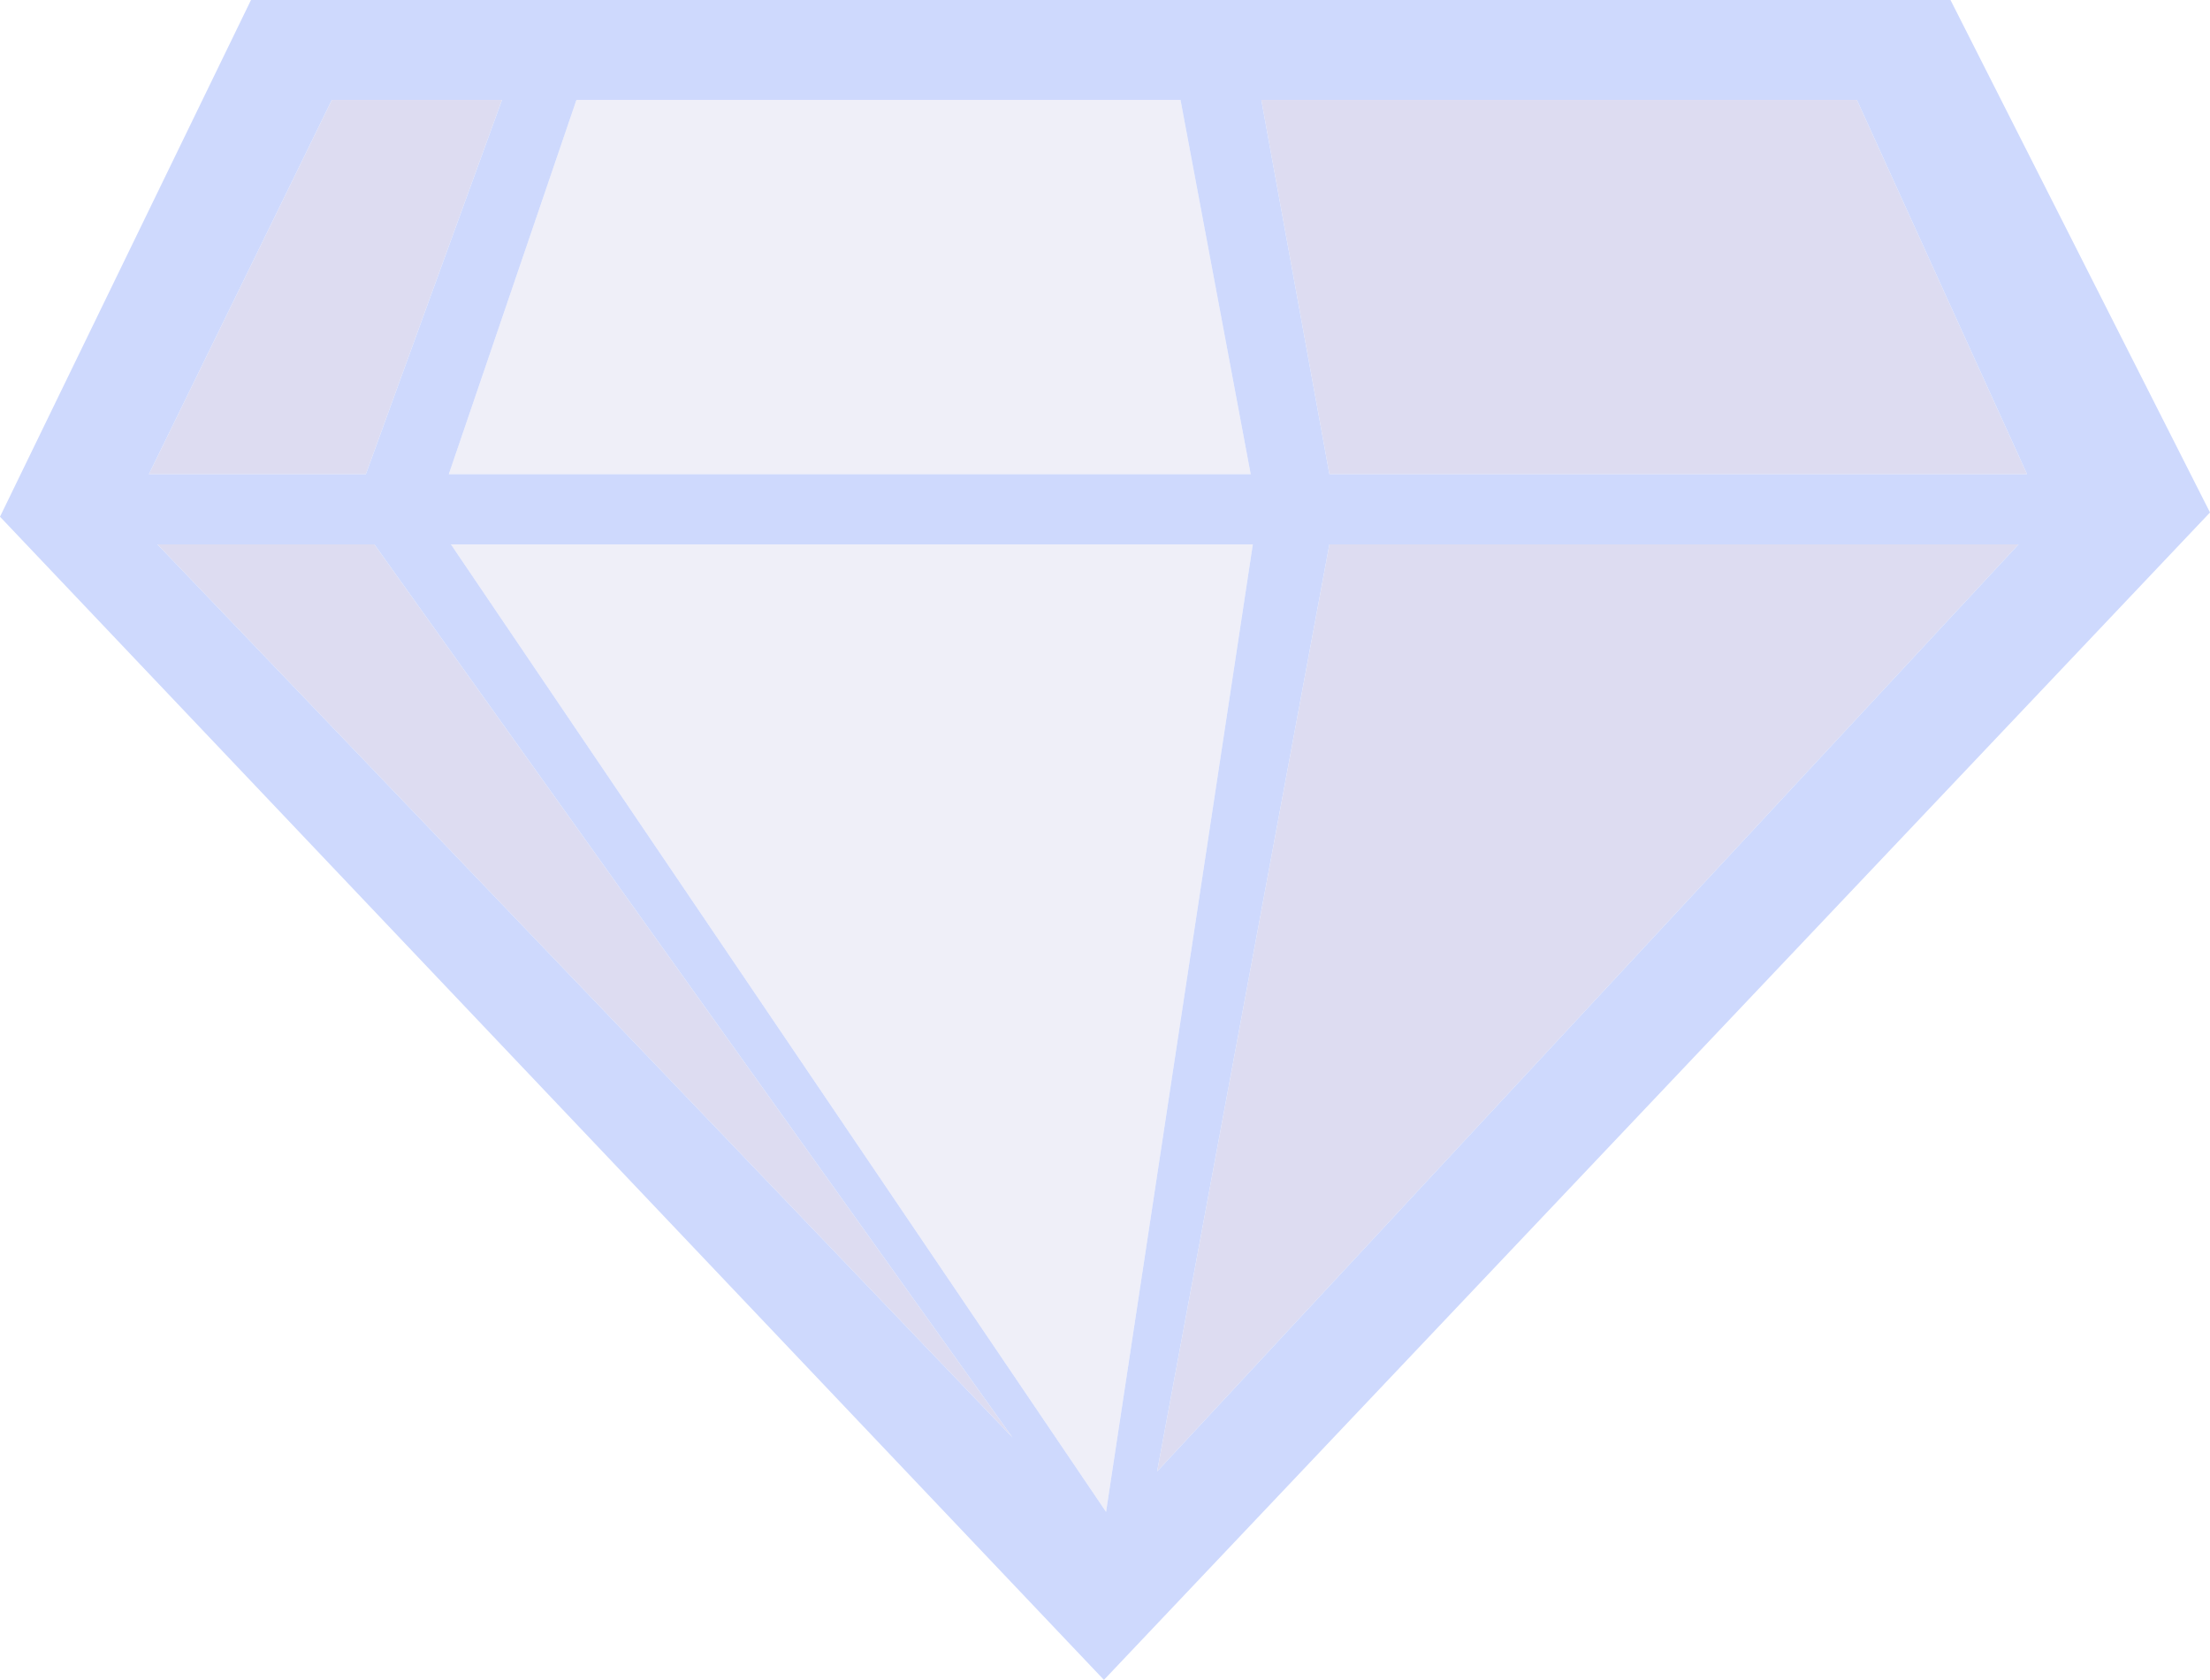 <?xml version="1.0" encoding="UTF-8" standalone="no"?>
<svg xmlns:xlink="http://www.w3.org/1999/xlink" height="39.5px" width="51.95px" xmlns="http://www.w3.org/2000/svg">
  <g transform="matrix(1.0, 0.0, 0.0, 1.0, 26.25, 20.65)">
    <path d="M17.4 -18.3 L21.4 -9.5 5.0 -9.5 3.4 -18.3 17.4 -18.3 M5.0 -7.85 L21.2 -7.85 0.95 13.95 5.0 -7.85 M-18.45 -18.3 L-14.45 -18.3 -17.65 -9.5 -22.75 -9.5 -18.45 -18.3 M-17.45 -7.85 L-2.45 13.15 -22.55 -7.85 -17.45 -7.85" fill="#b9b8e2" fill-opacity="0.486" fill-rule="evenodd" stroke="none"/>
    <path d="M1.5 -18.3 L3.15 -9.5 -15.7 -9.5 -12.7 -18.3 1.5 -18.3 M-15.65 -7.85 L3.2 -7.85 -0.25 14.9 -15.65 -7.85" fill="#b9b8e2" fill-opacity="0.22" fill-rule="evenodd" stroke="none"/>
    <path d="M17.4 -18.3 L3.4 -18.3 5.0 -9.5 21.4 -9.5 17.4 -18.3 M1.5 -18.3 L-12.7 -18.3 -15.7 -9.5 3.15 -9.5 1.5 -18.3 M5.0 -7.85 L0.95 13.95 21.2 -7.85 5.0 -7.85 M-26.25 -8.5 L-20.35 -20.65 19.6 -20.65 25.7 -8.6 -0.3 18.85 -26.25 -8.5 M-18.45 -18.3 L-22.75 -9.5 -17.65 -9.5 -14.45 -18.3 -18.45 -18.3 M-17.45 -7.85 L-22.55 -7.85 -2.45 13.15 -17.45 -7.85 M-15.65 -7.85 L-0.25 14.9 3.2 -7.85 -15.65 -7.85" fill="#ced9fd" fill-rule="evenodd" stroke="none"/>
  </g>
</svg>

